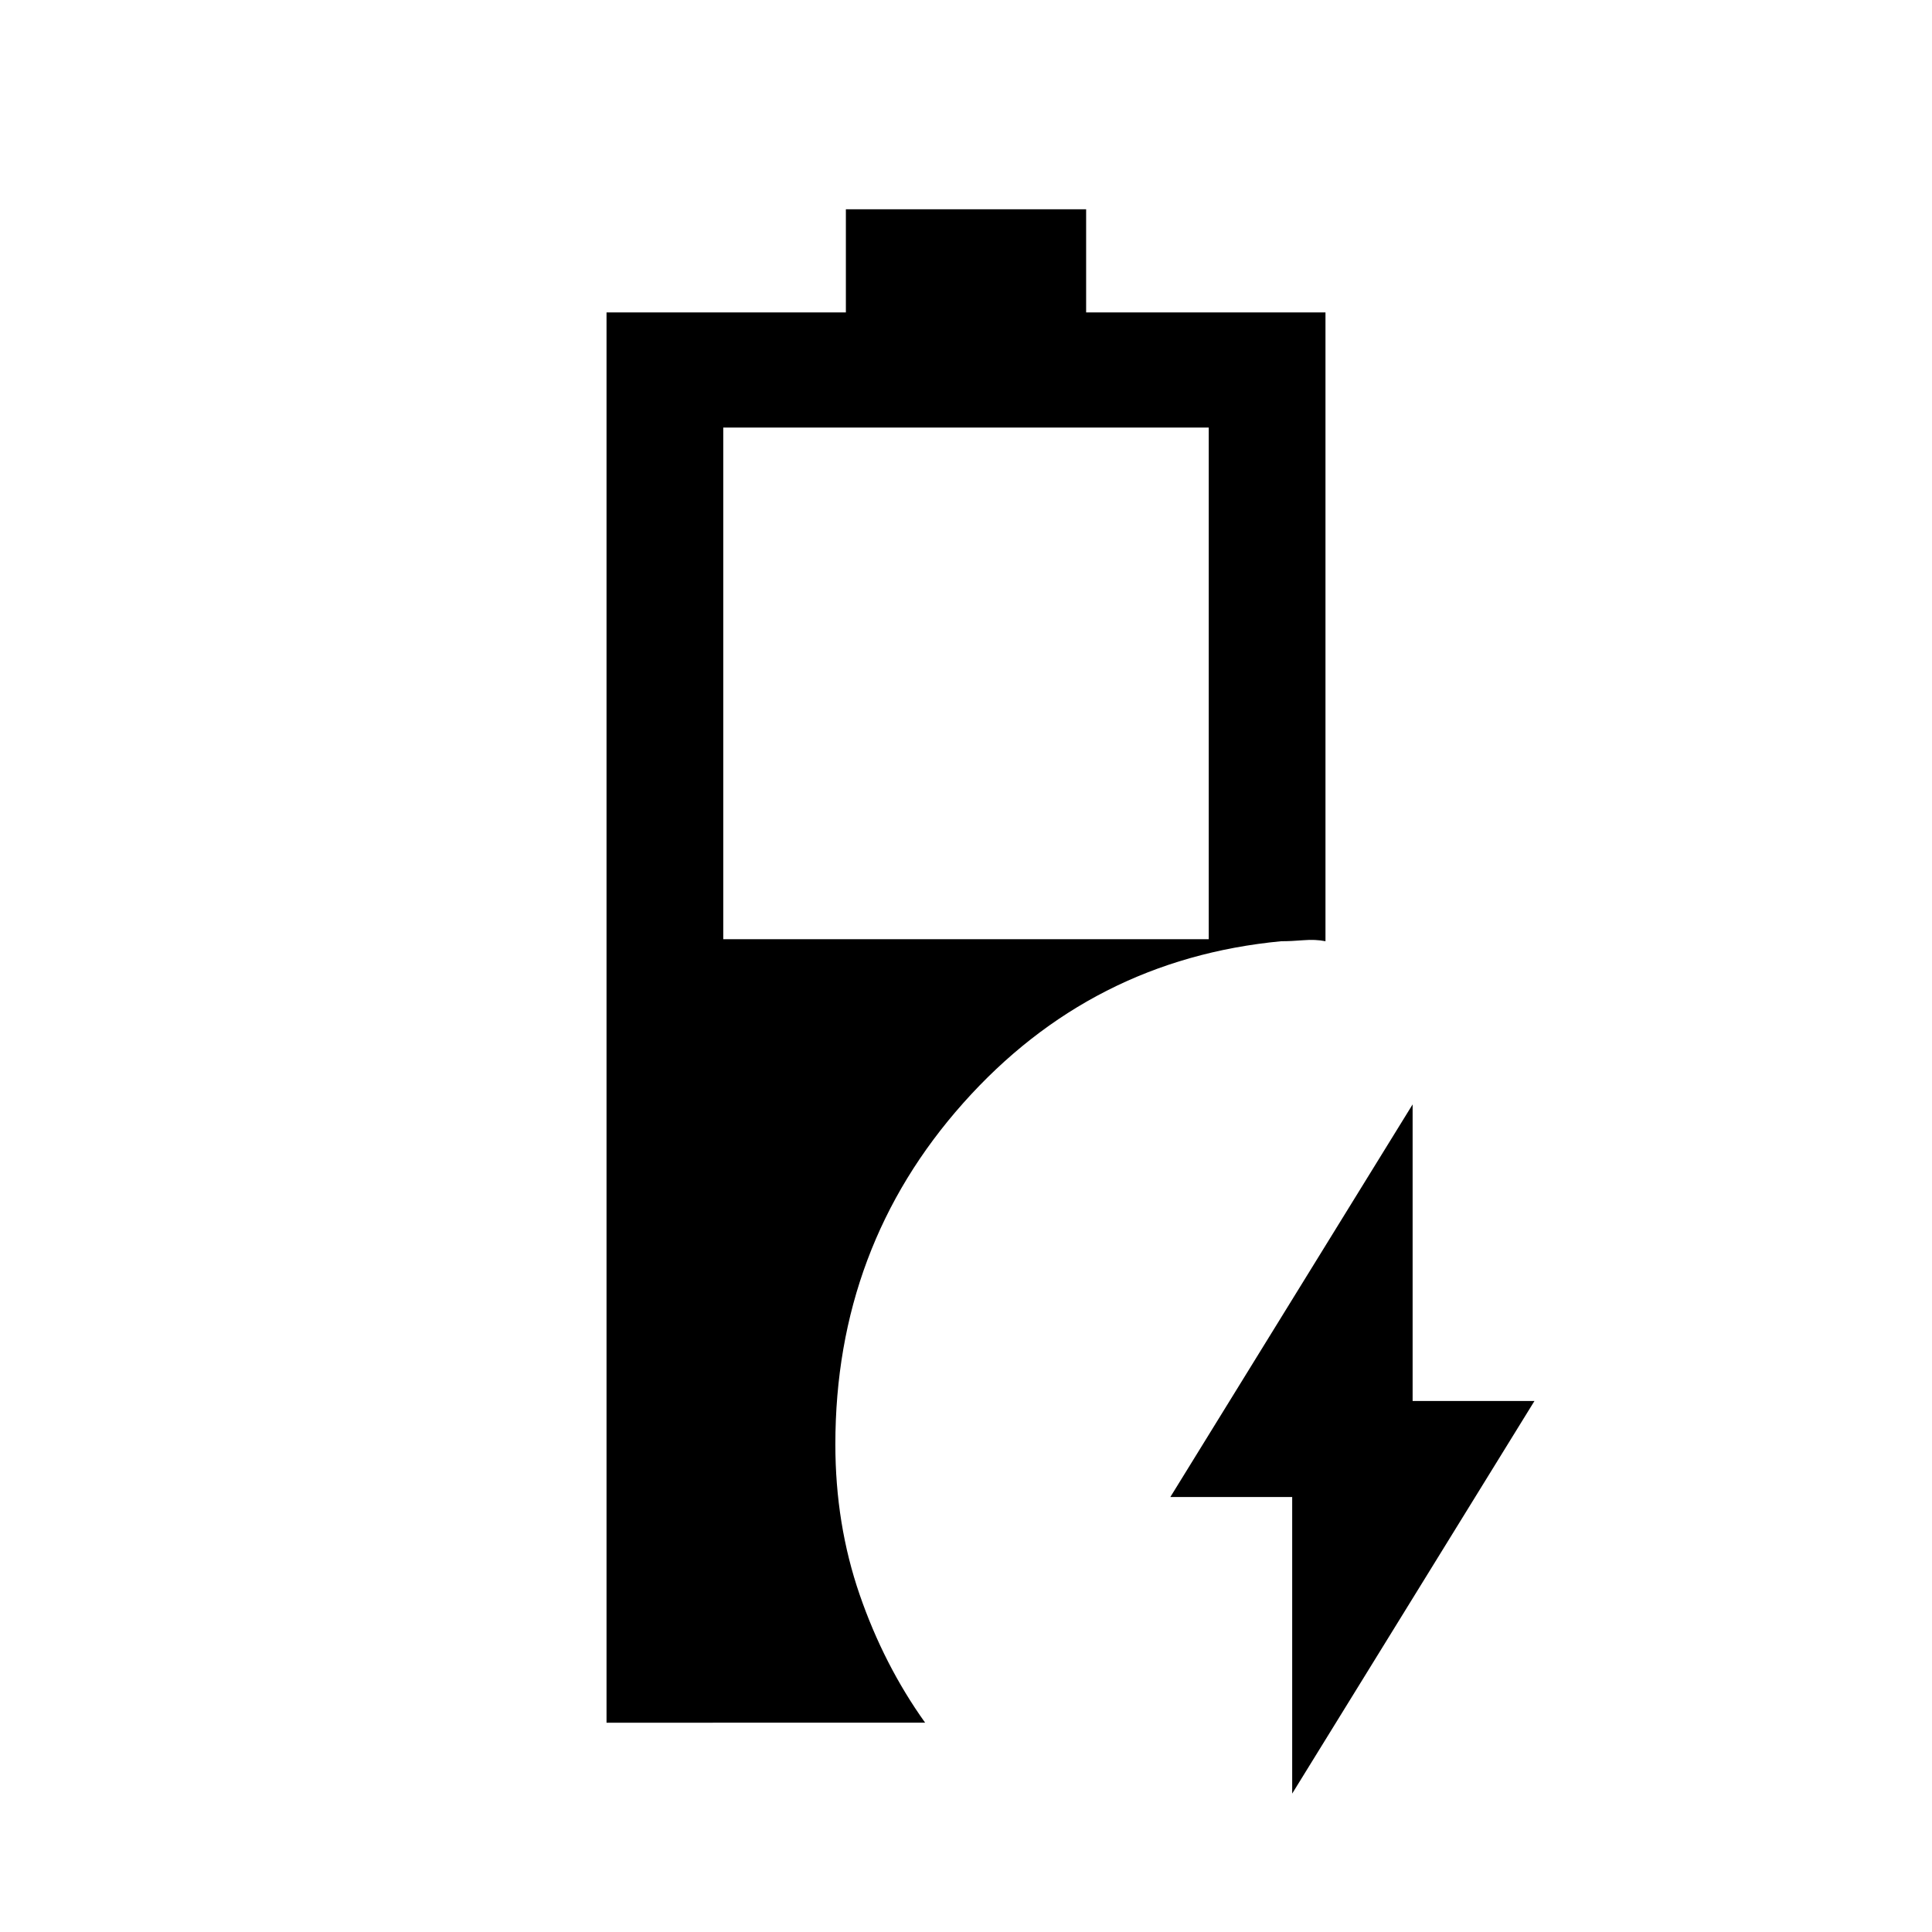 <svg xmlns="http://www.w3.org/2000/svg" height="20" viewBox="0 -960 960 960" width="20"><path d="M301.38-104v-700.77h118.93V-856h119.38v51.23h118.93v312.46q-5-1-11-.5t-11 .5q-94.39 9-157.97 80.39-63.57 71.38-63.57 169.61 0 39.66 12.07 74.68 12.08 35.01 32.54 63.63H301.38Zm58-389.31h241.24v-254.23H359.38v254.23Zm282.7 424.54v-147.38h-60.54l120.38-195.08v147.38h60.54L642.08-68.77Z"/></svg>